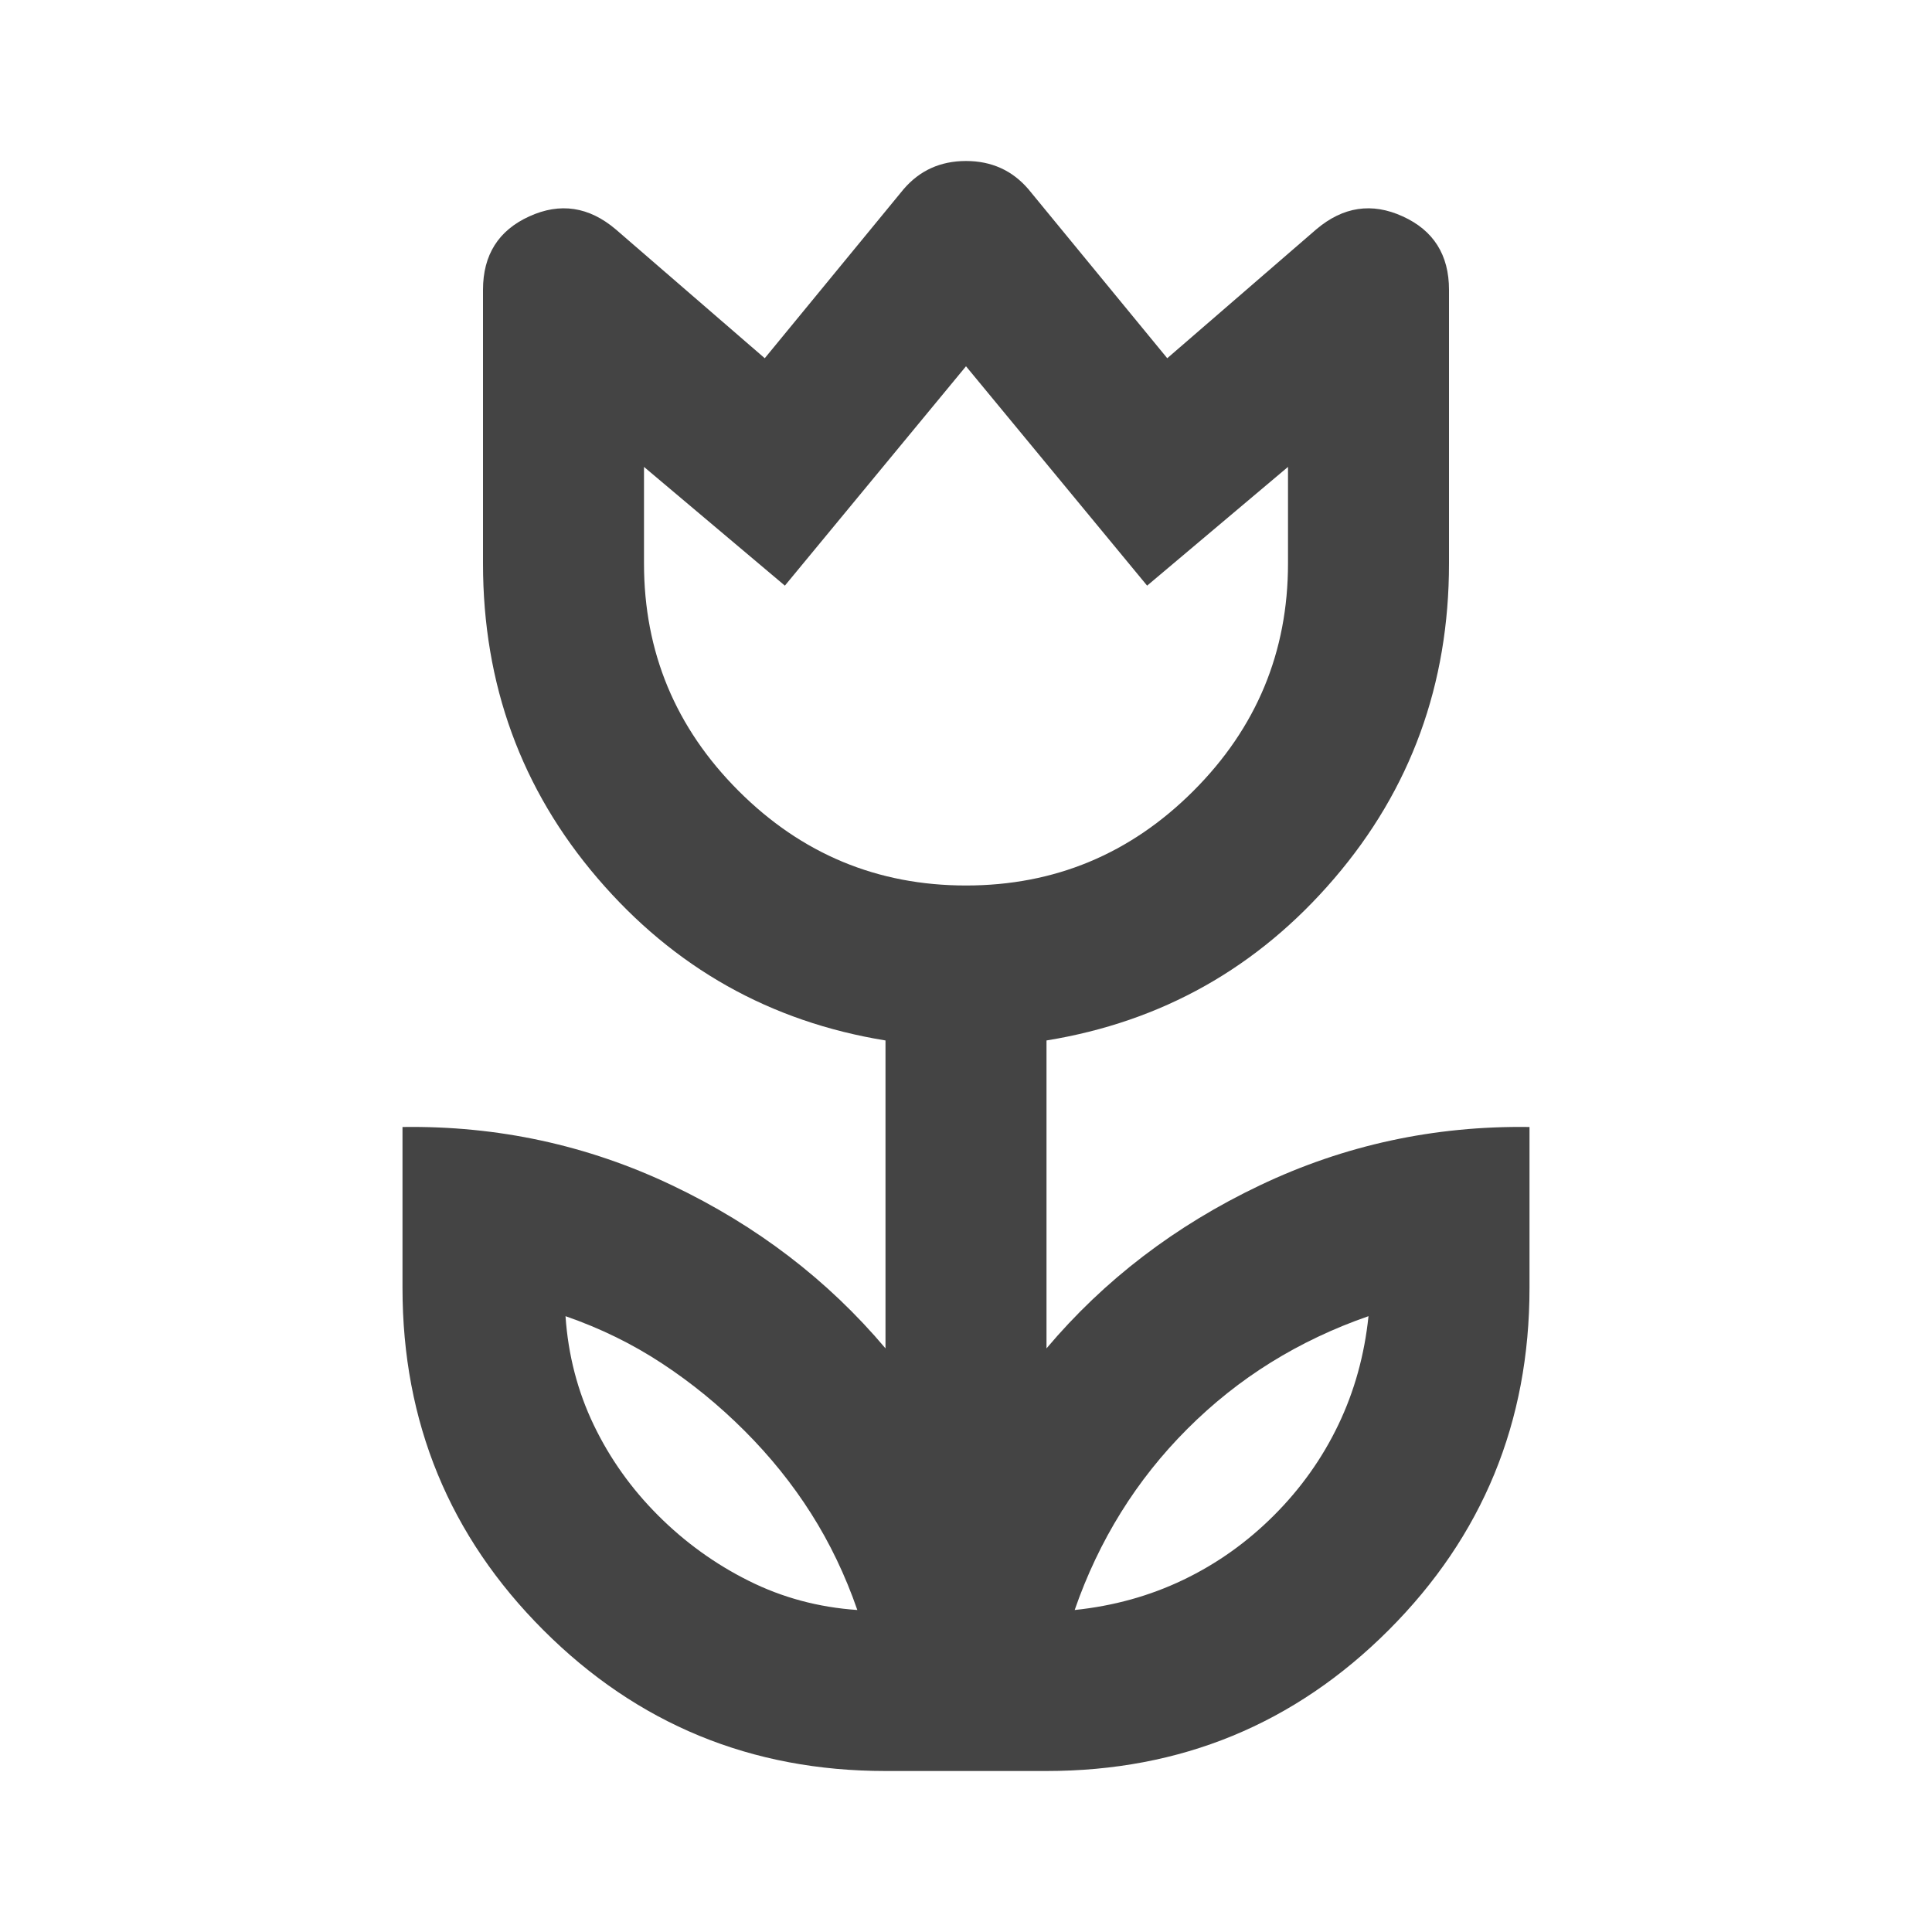 <svg width="24" height="24" viewBox="0 0 24 24" fill="none" xmlns="http://www.w3.org/2000/svg">
<mask id="mask0_443_2898" style="mask-type:alpha" maskUnits="userSpaceOnUse" x="0" y="0" width="24" height="24">
<rect width="24" height="24" fill="#D9D9D9"/>
</mask>
<g mask="url(#mask0_443_2898)">
<path d="M10.65 20C10.5 19.567 10.308 19.167 10.075 18.8C9.842 18.433 9.567 18.092 9.25 17.775C8.933 17.458 8.592 17.179 8.225 16.938C7.858 16.696 7.458 16.5 7.025 16.35C7.058 16.833 7.175 17.283 7.375 17.7C7.575 18.117 7.842 18.492 8.175 18.825C8.508 19.158 8.883 19.429 9.3 19.637C9.717 19.846 10.167 19.967 10.65 20ZM13.35 20C13.833 19.95 14.283 19.825 14.7 19.625C15.117 19.425 15.492 19.158 15.825 18.825C16.158 18.492 16.425 18.117 16.625 17.7C16.825 17.283 16.95 16.833 17 16.35C16.567 16.5 16.163 16.692 15.787 16.925C15.412 17.158 15.067 17.433 14.75 17.75C14.433 18.067 14.158 18.413 13.925 18.788C13.692 19.163 13.5 19.567 13.35 20ZM12 11C13.1 11 14.042 10.608 14.825 9.825C15.608 9.042 16 8.1 16 7V5.8L14.25 7.275L12 4.55L9.75 7.275L8 5.8V7C8 8.1 8.392 9.042 9.175 9.825C9.958 10.608 10.9 11 12 11ZM11 22C9.333 22 7.917 21.417 6.75 20.25C5.583 19.083 5 17.667 5 16V14C6.183 13.983 7.3 14.225 8.35 14.725C9.4 15.225 10.283 15.9 11 16.75V12.925C9.567 12.692 8.375 12.021 7.425 10.912C6.475 9.804 6 8.5 6 7V3.6C6 3.167 6.192 2.862 6.575 2.688C6.958 2.513 7.317 2.567 7.65 2.85L9.5 4.45L11.225 2.35C11.425 2.117 11.683 2 12 2C12.317 2 12.575 2.117 12.775 2.35L14.5 4.45L16.35 2.85C16.683 2.567 17.042 2.513 17.425 2.688C17.808 2.862 18 3.167 18 3.6V7C18 8.5 17.525 9.804 16.575 10.912C15.625 12.021 14.433 12.692 13 12.925V16.75C13.717 15.9 14.6 15.225 15.65 14.725C16.7 14.225 17.817 13.983 19 14V16C19 17.667 18.417 19.083 17.25 20.25C16.083 21.417 14.667 22 13 22H11Z" fill="#444444"/>
</g>
</svg>
